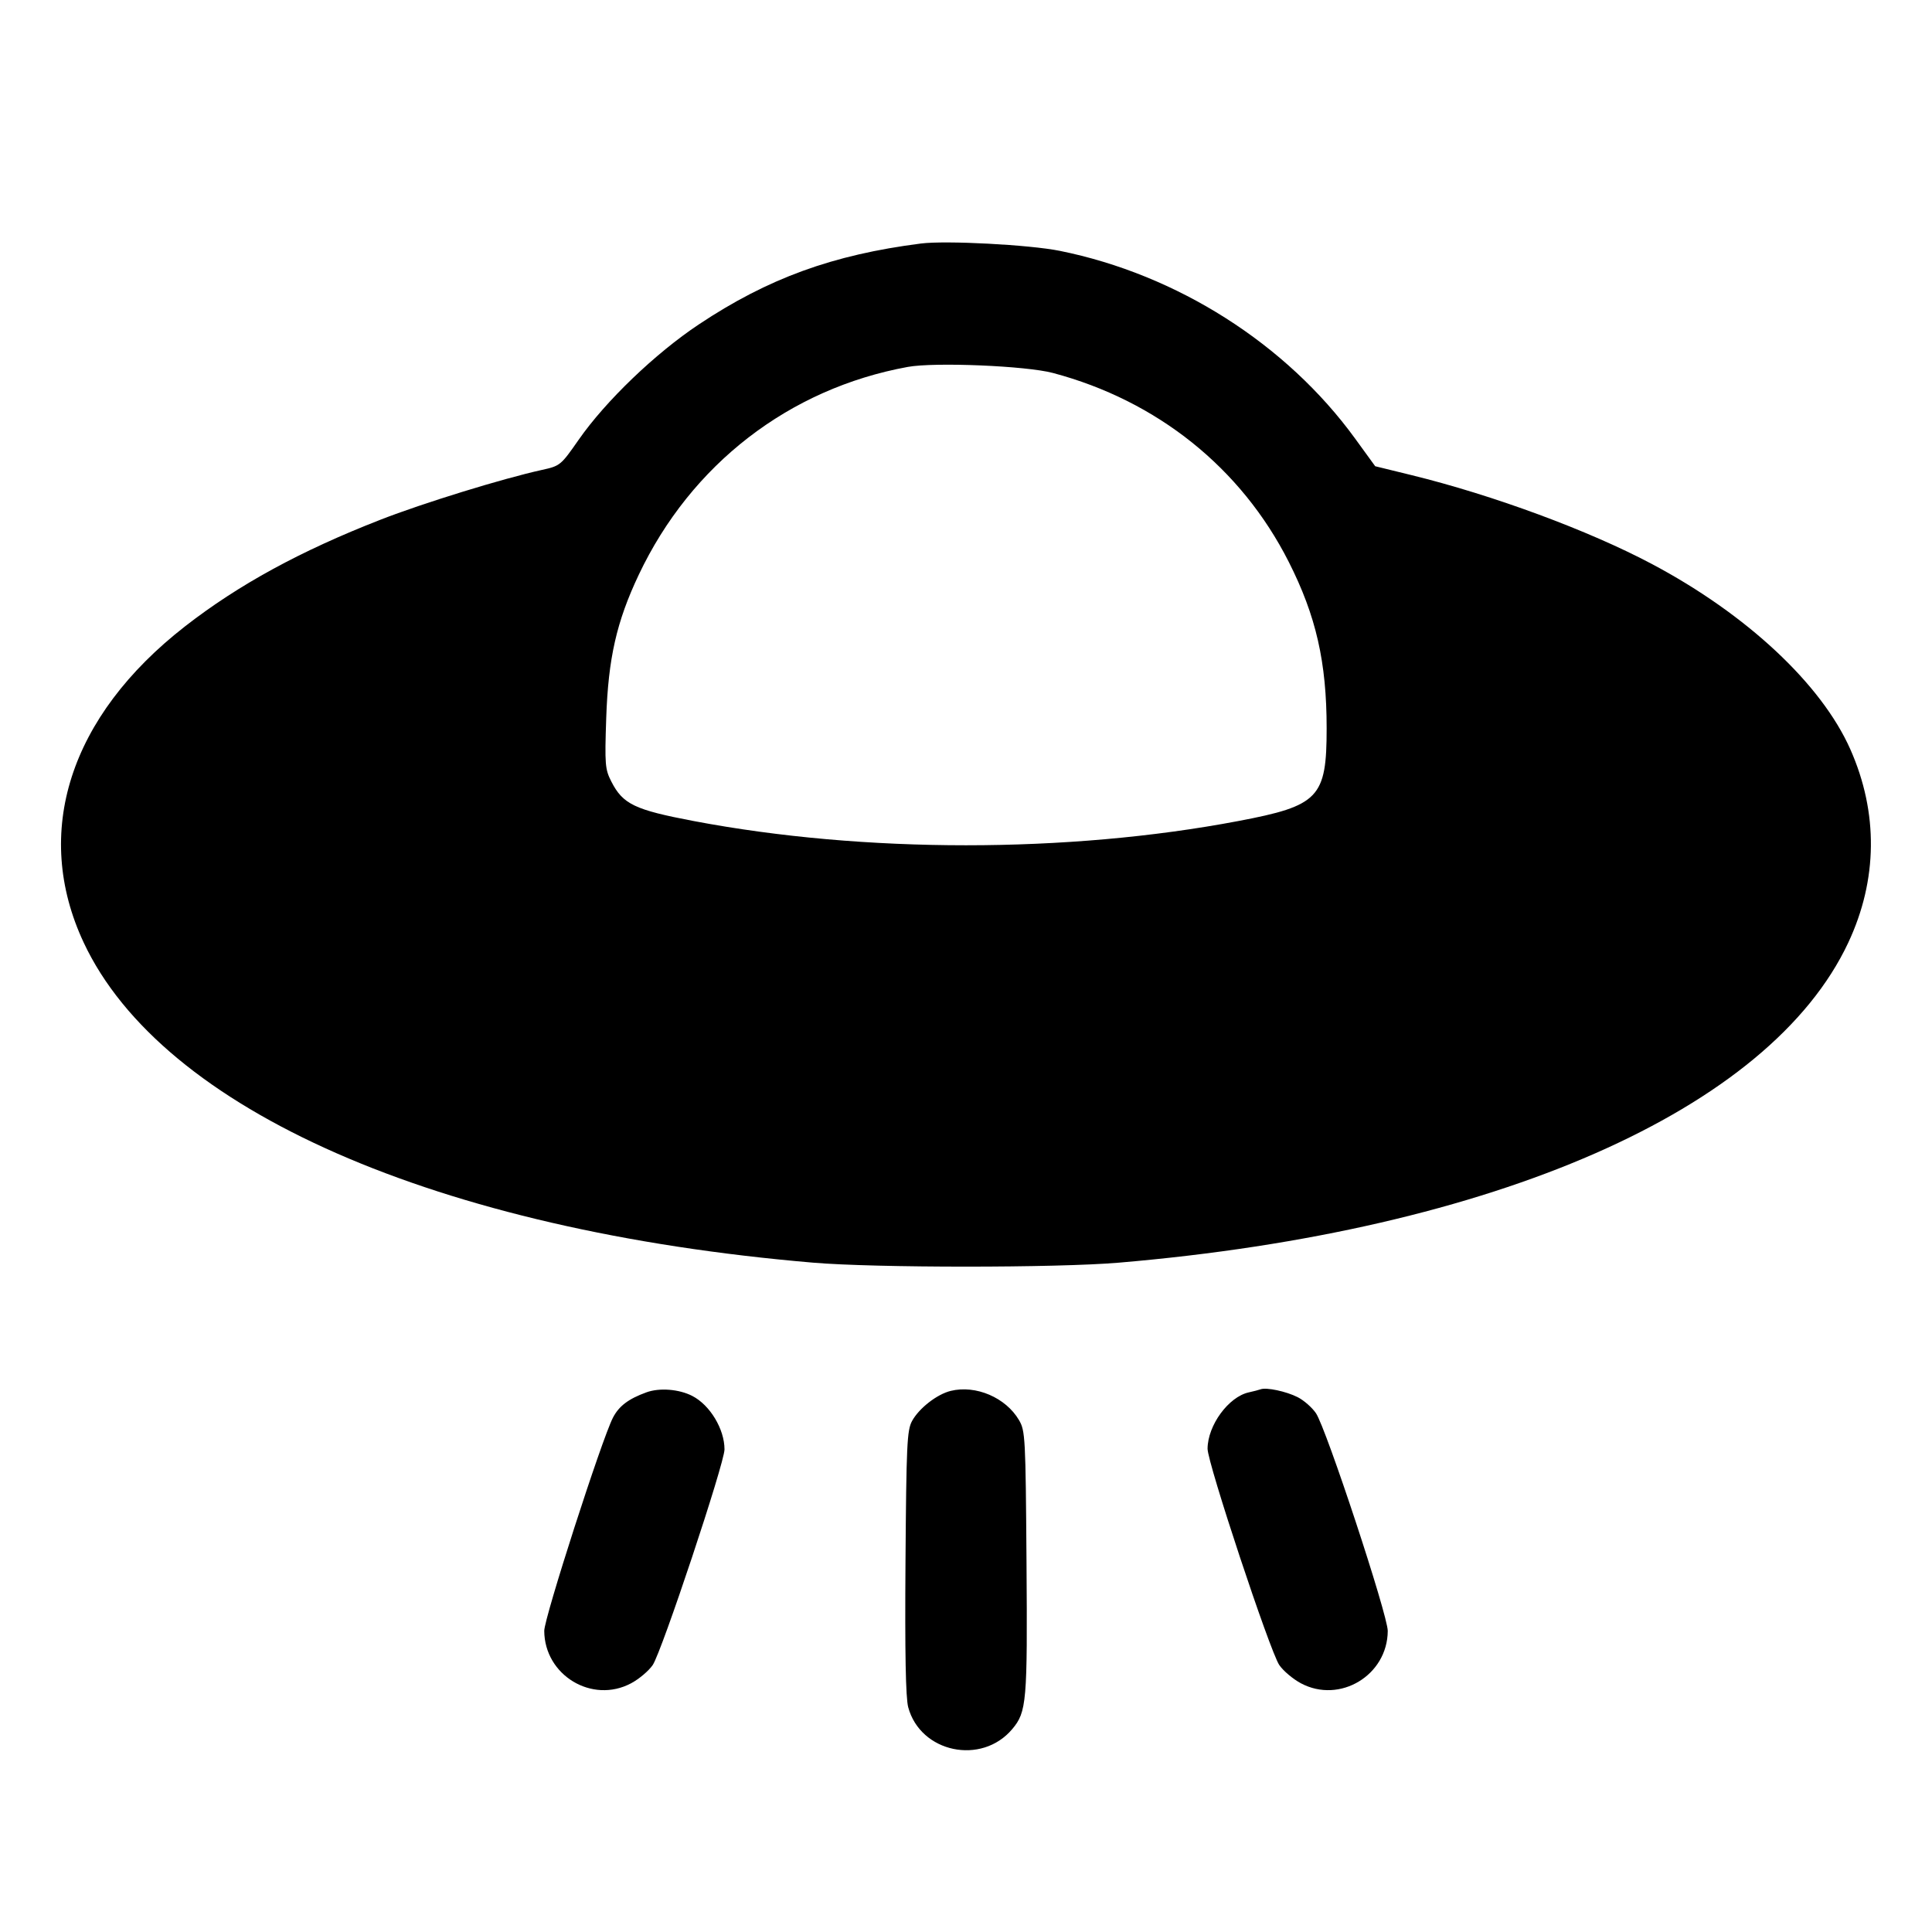 <svg fill="currentColor" viewBox="0 0 256 256" xmlns="http://www.w3.org/2000/svg"><path d="M122.027 32.267 C 110.328 33.762,101.770 36.880,92.596 42.988 C 86.811 46.840,80.256 53.133,76.672 58.276 C 74.309 61.667,74.228 61.734,71.801 62.268 C 66.581 63.417,56.078 66.657,50.418 68.864 C 39.830 72.992,31.612 77.475,24.533 82.985 C 9.202 94.917,4.261 110.324,11.092 124.899 C 21.483 147.073,57.945 163.074,107.733 167.309 C 115.984 168.011,140.016 168.011,148.267 167.309 C 198.055 163.074,234.517 147.073,244.908 124.899 C 248.808 116.578,248.903 107.698,245.183 99.298 C 241.351 90.645,231.449 81.396,218.880 74.730 C 210.488 70.279,197.852 65.609,187.004 62.950 L 182.221 61.778 179.562 58.117 C 170.448 45.572,155.974 36.373,140.417 33.236 C 136.421 32.430,125.326 31.845,122.027 32.267 M139.520 49.420 C 153.348 53.096,164.465 62.004,170.766 74.453 C 174.391 81.615,175.787 87.745,175.787 96.500 C 175.787 105.702,174.772 106.766,164.063 108.795 C 141.494 113.072,114.506 113.072,91.937 108.795 C 84.087 107.307,82.539 106.566,81.003 103.556 C 80.172 101.926,80.122 101.310,80.327 95.165 C 80.592 87.240,81.697 82.371,84.641 76.155 C 91.570 61.529,104.566 51.489,120.286 48.618 C 123.851 47.967,135.954 48.471,139.520 49.420 M85.657 184.491 C 83.274 185.356,82.019 186.305,81.221 187.844 C 79.745 190.694,72.107 214.396,72.116 216.099 C 72.148 221.986,78.468 225.798,83.627 223.042 C 84.683 222.478,85.971 221.389,86.490 220.623 C 87.686 218.857,96.000 193.879,96.000 192.054 C 96.000 189.366,94.080 186.178,91.733 184.970 C 89.976 184.066,87.390 183.862,85.657 184.491 M125.979 184.299 C 124.155 184.745,121.781 186.592,120.853 188.289 C 120.183 189.513,120.094 191.436,119.982 207.034 C 119.896 219.058,120.007 224.971,120.343 226.219 C 121.964 232.239,130.064 233.942,134.125 229.116 C 136.041 226.838,136.151 225.561,136.018 207.034 C 135.899 190.407,135.855 189.589,135.020 188.166 C 133.268 185.184,129.303 183.488,125.979 184.299 M167.040 184.089 C 166.805 184.175,166.100 184.358,165.473 184.496 C 162.789 185.086,160.029 188.855,160.009 191.961 C 159.997 193.836,168.268 218.789,169.510 220.623 C 170.029 221.389,171.317 222.478,172.373 223.042 C 177.528 225.796,183.852 221.986,183.884 216.107 C 183.895 214.027,175.726 189.250,174.371 187.258 C 173.859 186.504,172.768 185.547,171.947 185.132 C 170.427 184.362,167.813 183.807,167.040 184.089 " stroke="none" fill-rule="evenodd"></path></svg>